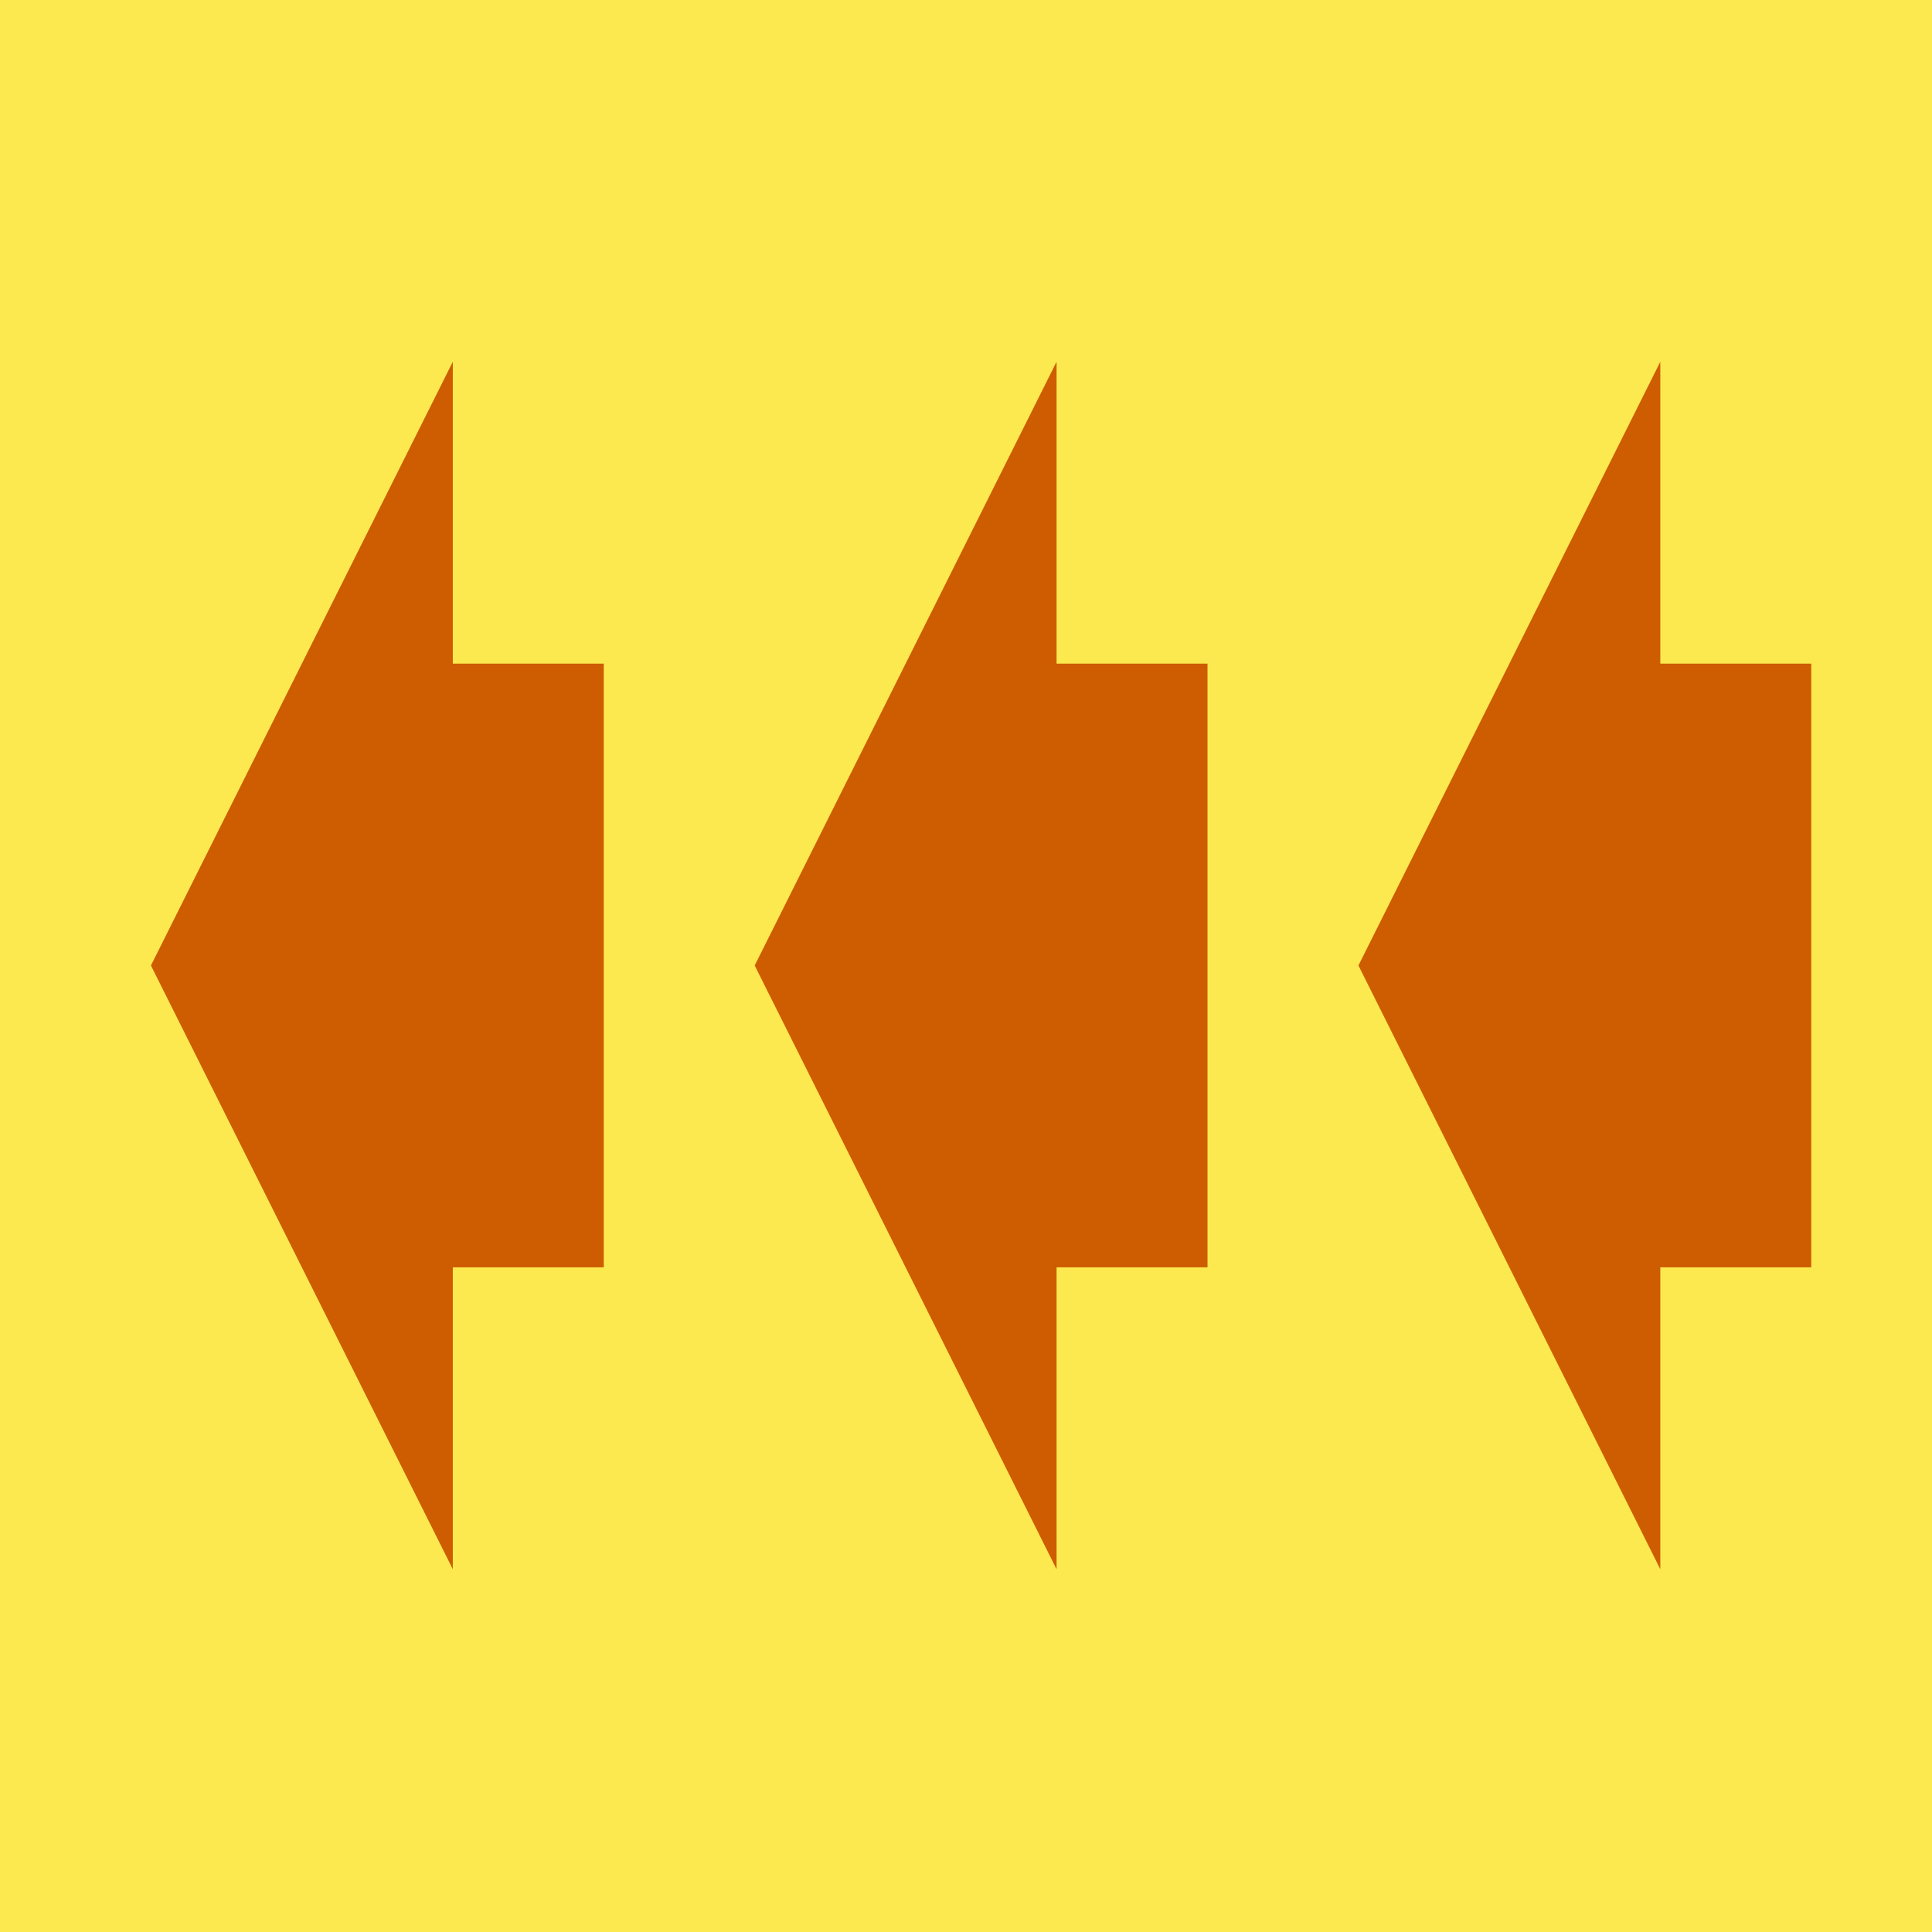 <?xml version="1.0" encoding="UTF-8" standalone="no"?>
<!-- Created with Inkscape (http://www.inkscape.org/) -->

<svg
   xmlns:dc="http://purl.org/dc/elements/1.1/"
   xmlns:cc="http://creativecommons.org/ns#"
   xmlns:rdf="http://www.w3.org/1999/02/22-rdf-syntax-ns#"
   xmlns:svg="http://www.w3.org/2000/svg"
   xmlns="http://www.w3.org/2000/svg"
   xmlns:sodipodi="http://sodipodi.sourceforge.net/DTD/sodipodi-0.dtd"
   xmlns:inkscape="http://www.inkscape.org/namespaces/inkscape"
   width="64"
   height="64"
   id="svg2"
   version="1.1"
   inkscape:version="0.48.1 r9760"
   sodipodi:docname="boost_tile.svg"
   inkscape:export-filename="/home/lumpy/python/packages/golfram-alpha/sprites/boost_tile.png"
   inkscape:export-xdpi="90"
   inkscape:export-ydpi="90">
  <defs
     id="defs4" />
  <sodipodi:namedview
     id="base"
     pagecolor="#ffffff"
     bordercolor="#666666"
     borderopacity="1.0"
     inkscape:pageopacity="0.0"
     inkscape:pageshadow="2"
     inkscape:zoom="1"
     inkscape:cx="4.4745763"
     inkscape:cy="32"
     inkscape:document-units="px"
     inkscape:current-layer="layer1"
     showgrid="true"
     inkscape:window-width="1920"
     inkscape:window-height="1022"
     inkscape:window-x="1366"
     inkscape:window-y="26"
     inkscape:window-maximized="1" />
  <g
     inkscape:label="Layer 1"
     inkscape:groupmode="layer"
     id="layer1"
     transform="translate(0,-988.362)">
    <rect
       style="color:#000000;fill:#fce94f;fill-opacity:1;fill-rule:nonzero;stroke:none;stroke-width:3.016;marker:none;visibility:visible;display:inline;overflow:visible;enable-background:accumulate"
       id="rect2985"
       width="64"
       height="64"
       x="0"
       y="988.362" />
    <g
       id="g3784"
       transform="matrix(-1,0,0,1,65,0)">
      <path
         sodipodi:nodetypes="cccccccc"
         inkscape:connector-curvature="0"
         id="path3757"
         d="m 45,1010.345 0,20 5,0 0,10 10,-20 -10,-20 0,10 z"
         style="fill:#ce5c00;stroke:none" />
      <path
         sodipodi:nodetypes="cccccccc"
         inkscape:connector-curvature="0"
         id="path3757-2"
         d="m 25,1010.345 0,20 5,0 0,10 10,-20 -10,-20 0,10 z"
         style="fill:#ce5c00;stroke:none" />
      <path
         sodipodi:nodetypes="cccccccc"
         inkscape:connector-curvature="0"
         id="path3757-9"
         d="m 5,1010.345 0,20 5,0 0,10 10,-20 -10,-20 0,10 z"
         style="fill:#ce5c00;stroke:none" />
    </g>
  </g>
</svg>

